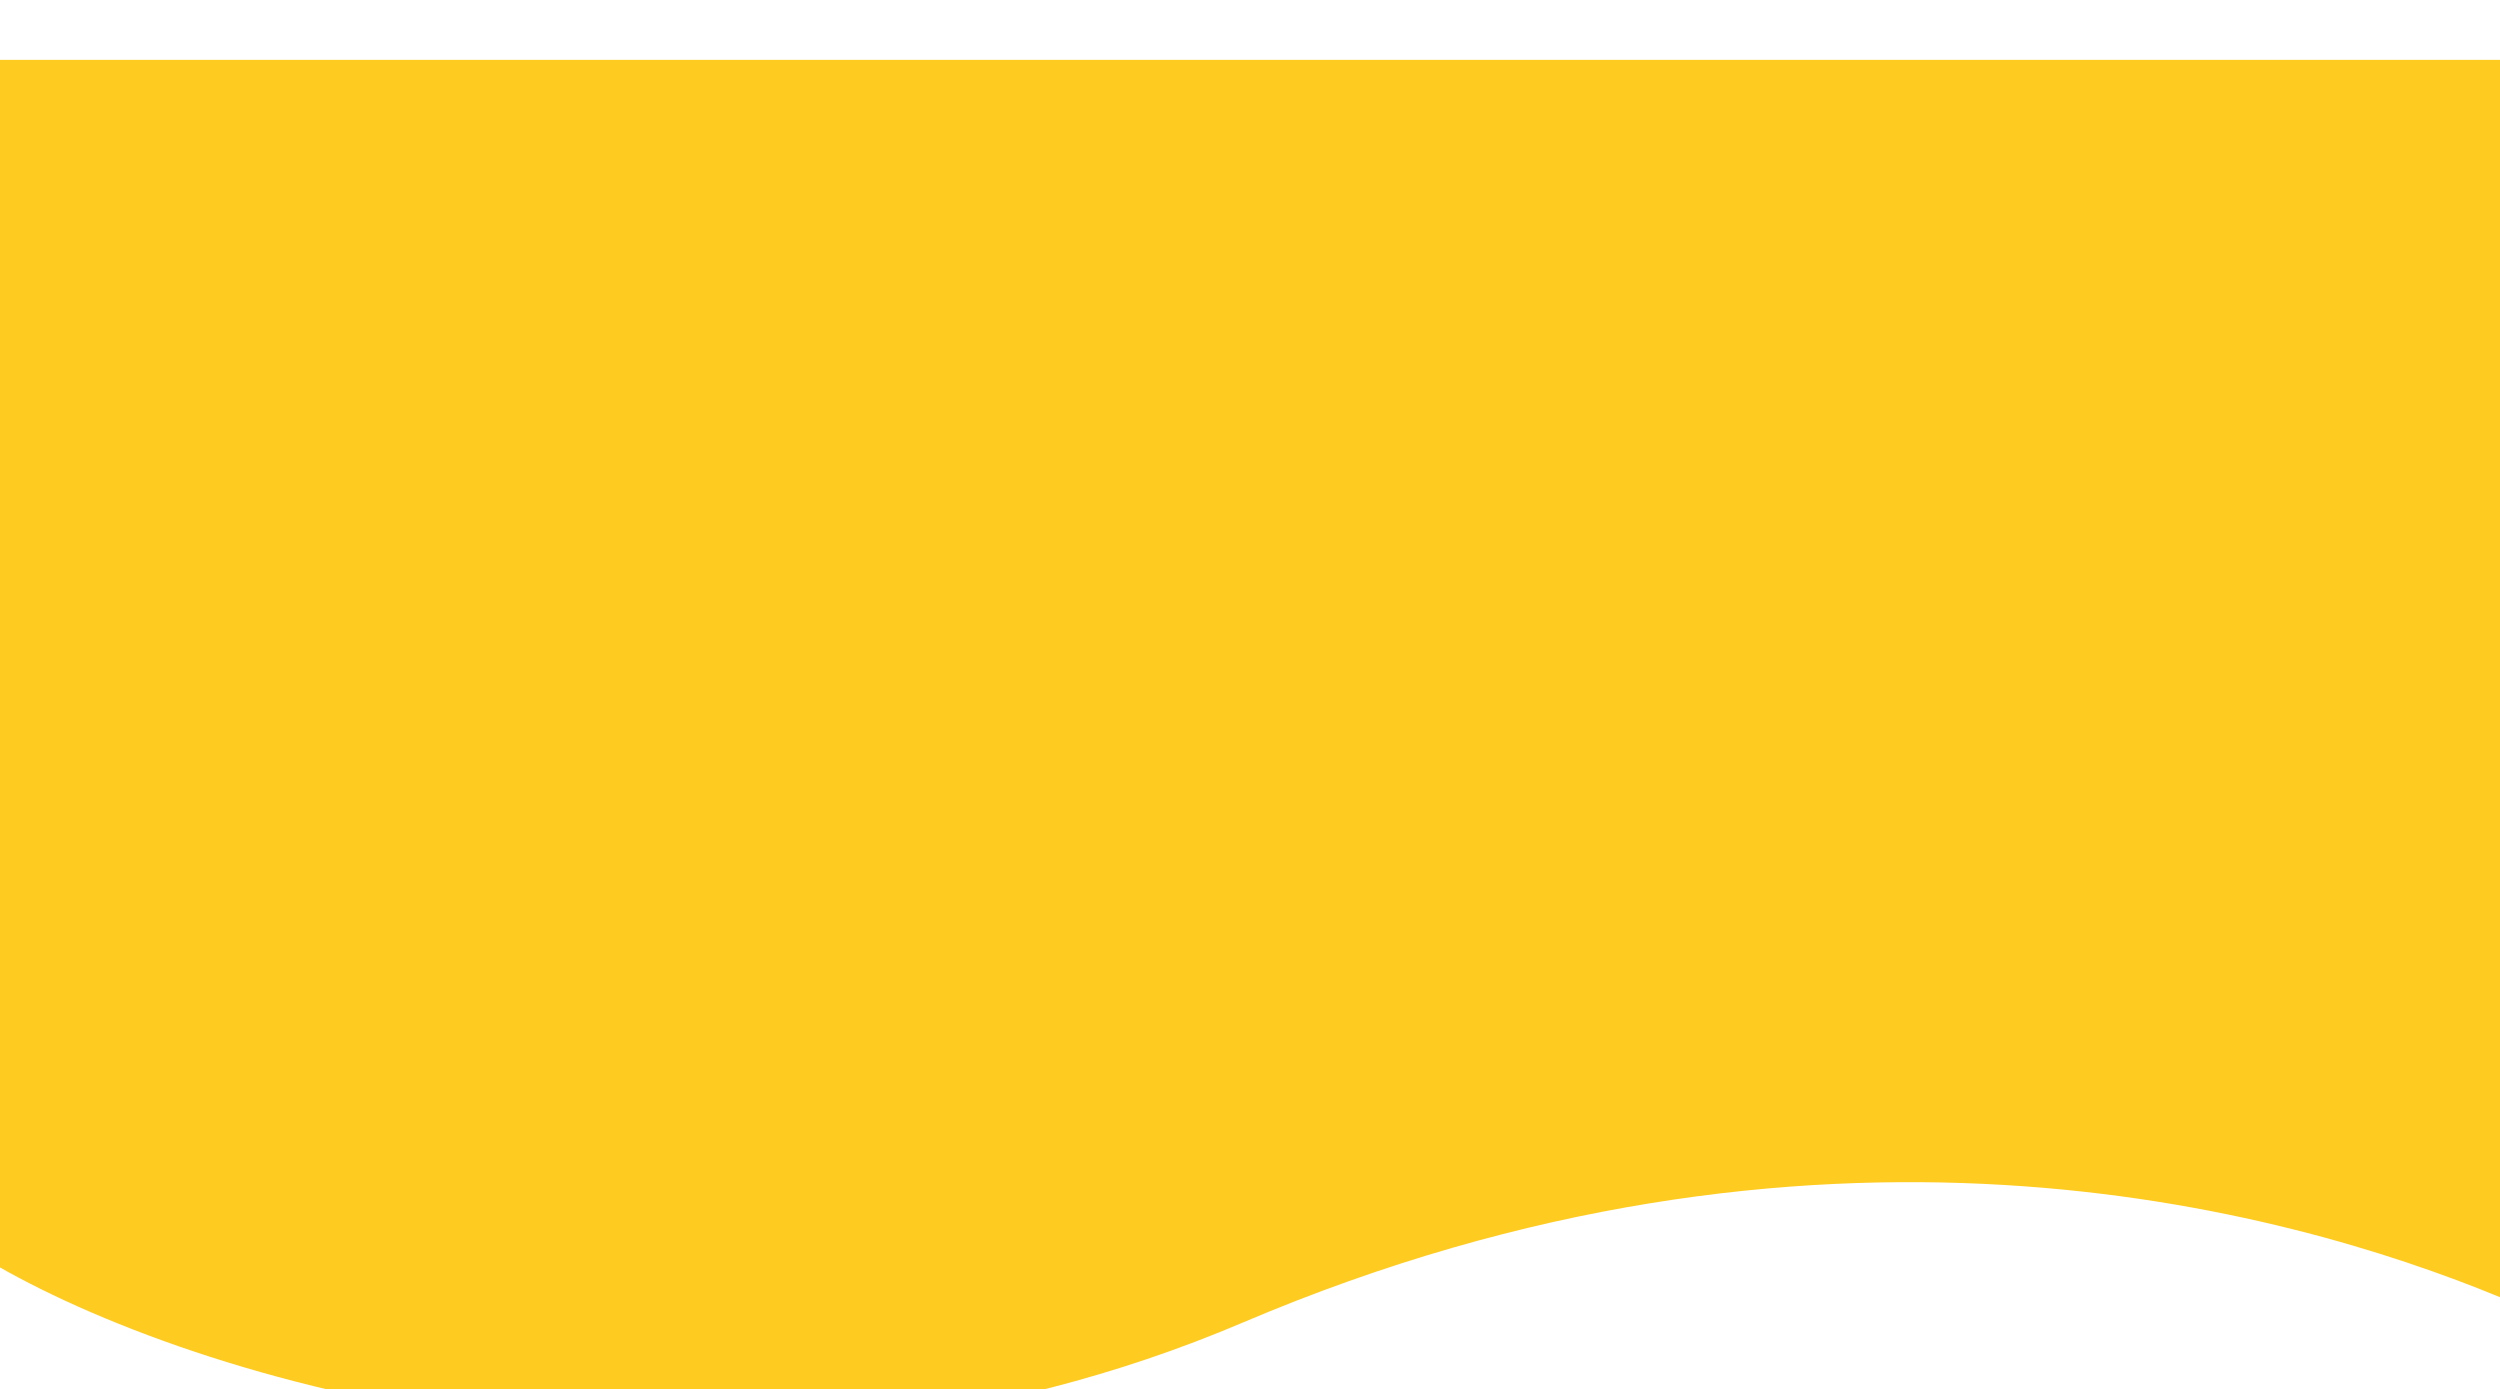 <svg width="1920" height="1067" viewBox="0 0 1920 1067" fill="none" xmlns="http://www.w3.org/2000/svg">
<g filter="url(#filter0_d_549_105)">
<path d="M954.495 1011.72C1393.45 824.867 1752.66 923.288 1920 992.232V42H-2V968.251C161.67 1062.01 562.727 1178.48 954.495 1011.72Z" fill="#FECB21"/>
</g>
<defs>
<filter id="filter0_d_549_105" x="-48" y="0" width="2014" height="1146" filterUnits="userSpaceOnUse" color-interpolation-filters="sRGB">
<feFlood flood-opacity="0" result="BackgroundImageFix"/>
<feColorMatrix in="SourceAlpha" type="matrix" values="0 0 0 0 0 0 0 0 0 0 0 0 0 0 0 0 0 0 127 0" result="hardAlpha"/>
<feOffset dy="4"/>
<feGaussianBlur stdDeviation="23"/>
<feColorMatrix type="matrix" values="0 0 0 0 0 0 0 0 0 0 0 0 0 0 0 0 0 0 0.5 0"/>
<feBlend mode="darken" in2="BackgroundImageFix" result="effect1_dropShadow_549_105"/>
<feBlend mode="normal" in="SourceGraphic" in2="effect1_dropShadow_549_105" result="shape"/>
</filter>
</defs>
</svg>
